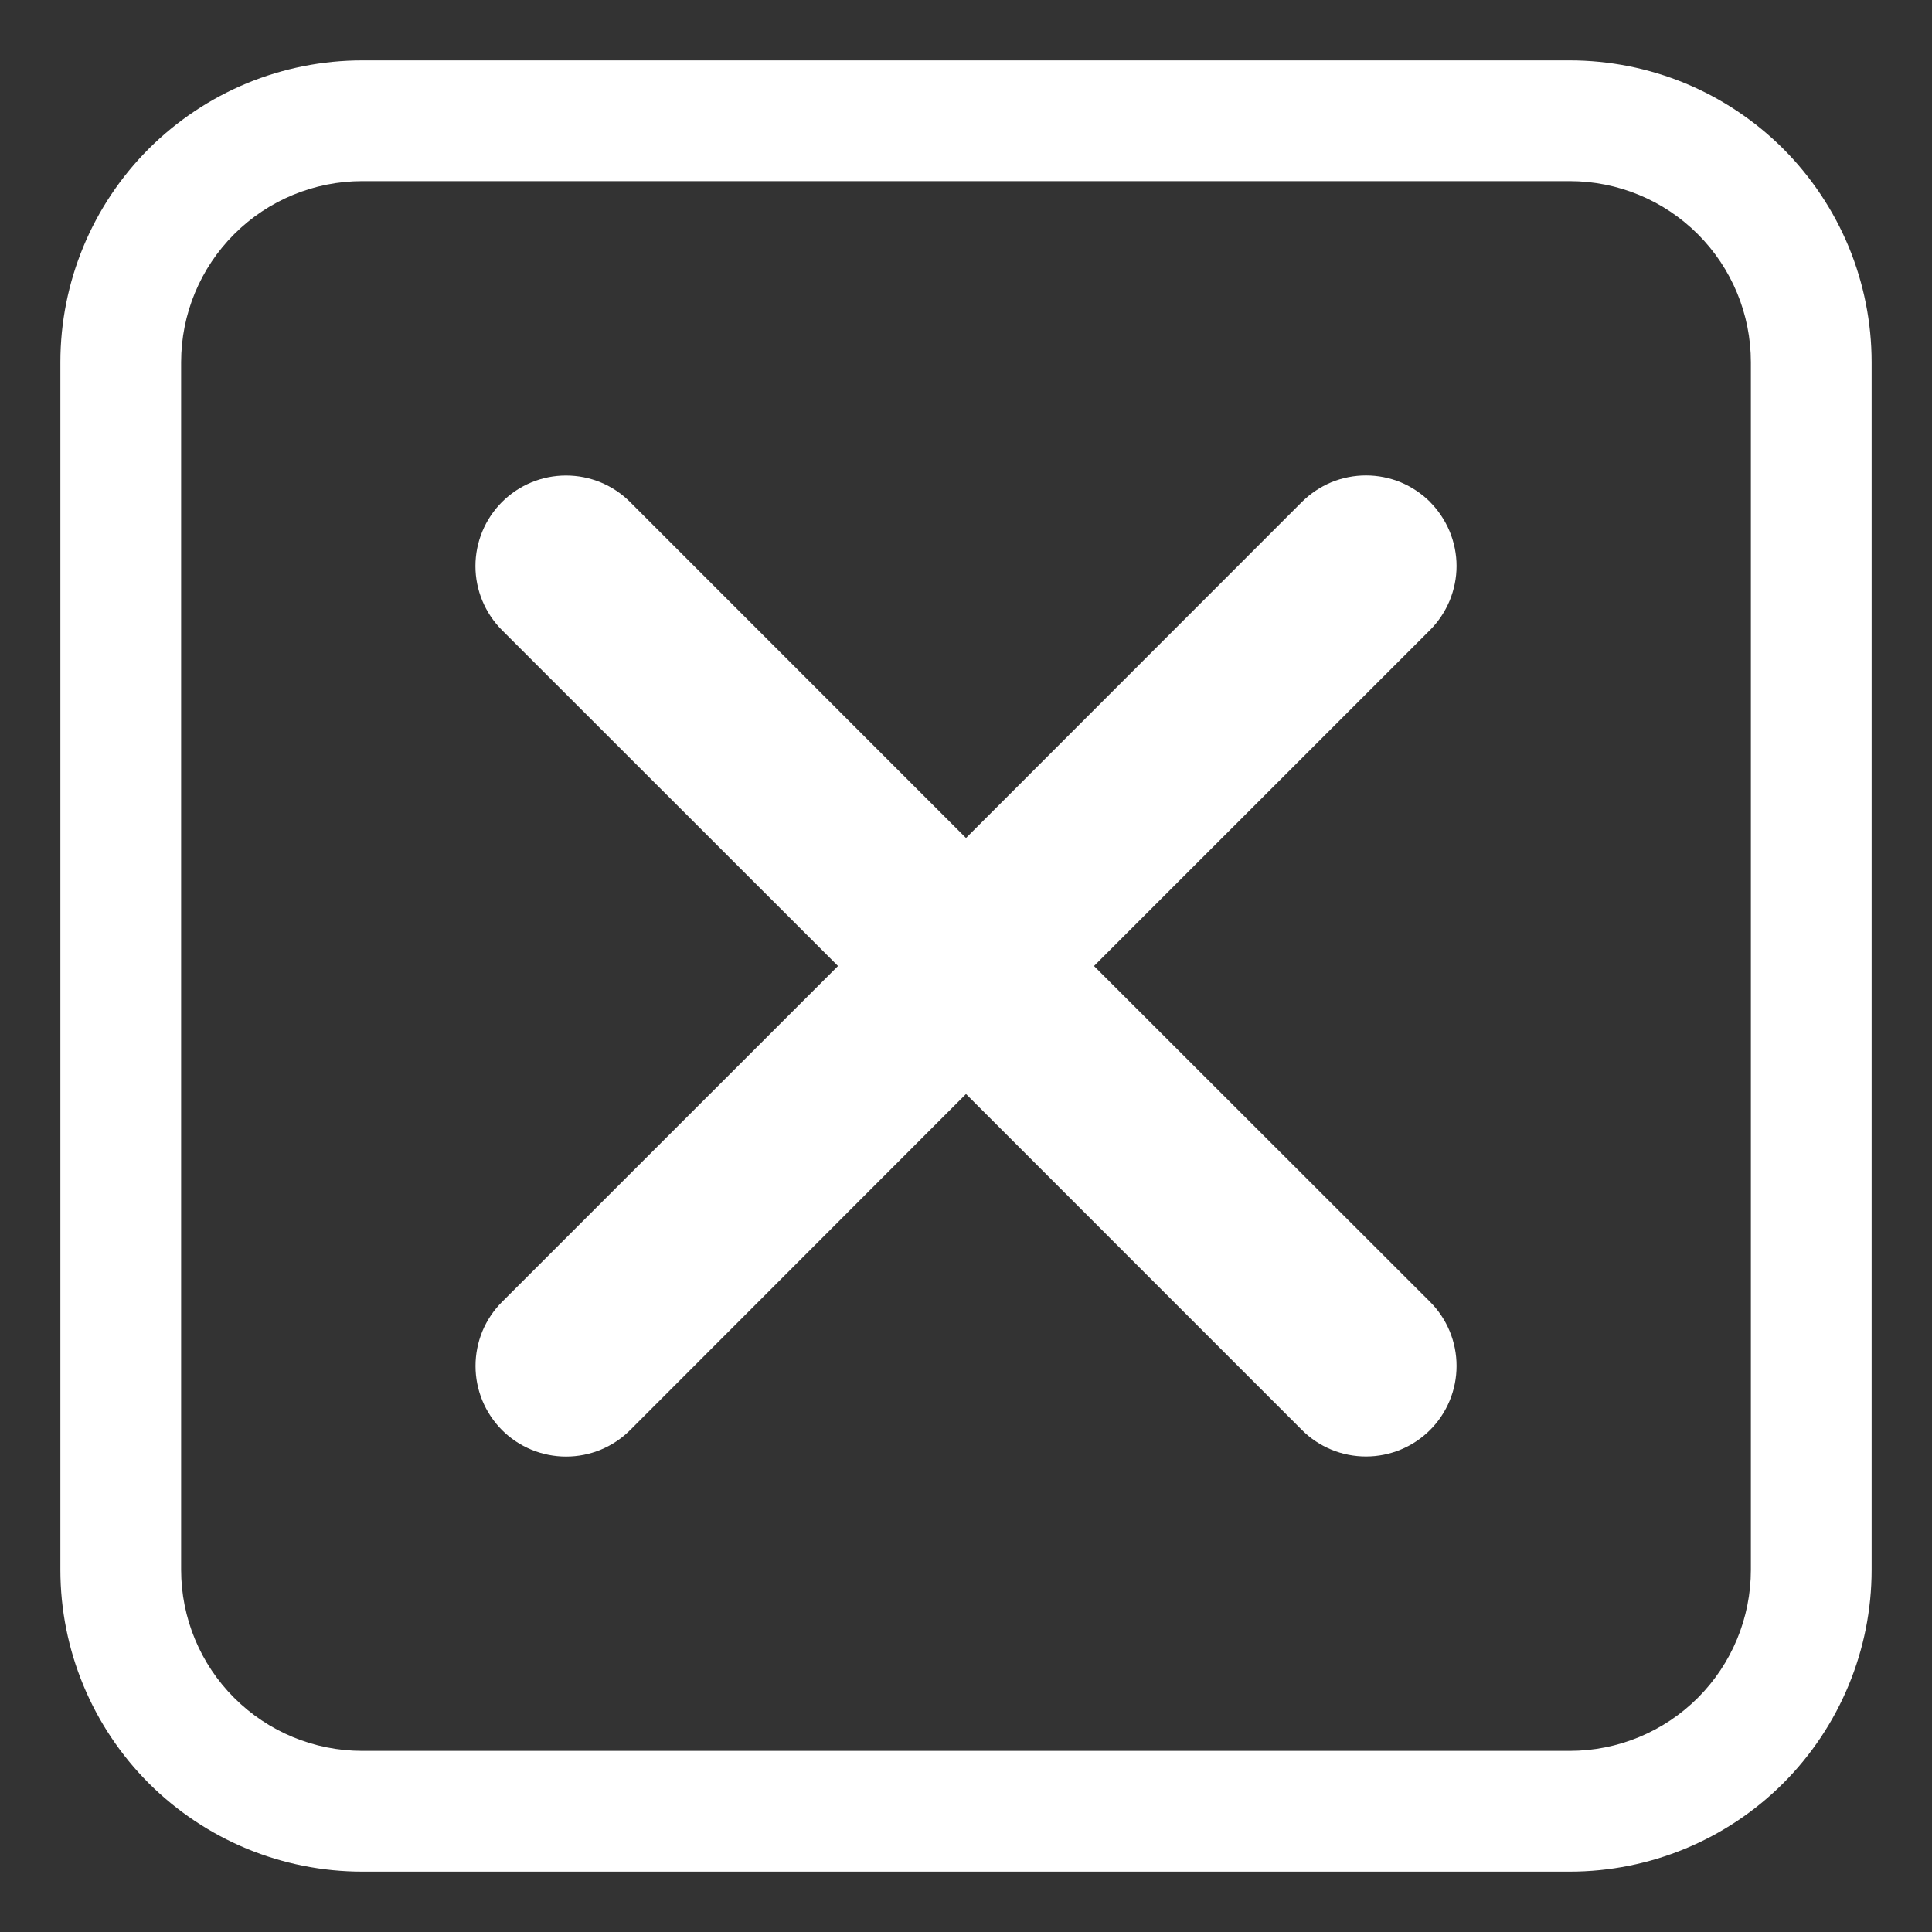 <svg width="24" height="24" viewBox="0 0 24 24" fill="none" xmlns="http://www.w3.org/2000/svg">
<rect x="0" y="0" width="24" height="24" fill="#333333" stroke="none"/>
<g clip-path="url(#clip0_38_1867)">
<path d="M17.765 6.235C17.66 6.131 17.536 6.048 17.4 5.991C17.263 5.935 17.117 5.906 16.969 5.906C16.821 5.906 16.675 5.935 16.538 5.991C16.402 6.048 16.278 6.131 16.173 6.235L12 10.41L7.827 6.236C7.616 6.025 7.33 5.907 7.031 5.907C6.733 5.907 6.447 6.025 6.236 6.236C6.025 6.447 5.906 6.734 5.906 7.032C5.906 7.33 6.025 7.617 6.236 7.828L10.41 12L6.236 16.173C6.132 16.277 6.049 16.401 5.992 16.538C5.936 16.675 5.907 16.821 5.907 16.969C5.907 17.267 6.025 17.553 6.236 17.765C6.447 17.976 6.734 18.094 7.032 18.094C7.331 18.094 7.617 17.976 7.828 17.765L12 13.59L16.173 17.764C16.384 17.975 16.67 18.093 16.969 18.093C17.267 18.093 17.554 17.975 17.765 17.764C17.976 17.553 18.094 17.267 18.094 16.968C18.094 16.669 17.976 16.383 17.765 16.172L13.59 12L17.764 7.827C17.868 7.723 17.951 7.598 18.008 7.462C18.064 7.325 18.094 7.179 18.094 7.031C18.094 6.883 18.064 6.737 18.008 6.601C17.951 6.464 17.868 6.34 17.764 6.235H17.765Z" fill="white"/>
<path d="M4.5 0.75C4.008 0.75 3.52 0.847 3.065 1.035C2.61 1.224 2.197 1.5 1.848 1.848C1.145 2.552 0.75 3.505 0.75 4.5V19.5C0.75 20.495 1.145 21.448 1.848 22.152C2.197 22.5 2.61 22.776 3.065 22.965C3.52 23.153 4.008 23.25 4.5 23.25H19.5C20.495 23.25 21.448 22.855 22.152 22.152C22.855 21.448 23.25 20.495 23.25 19.5V4.5C23.25 4.008 23.153 3.52 22.965 3.065C22.776 2.61 22.5 2.197 22.152 1.848C21.803 1.5 21.39 1.224 20.935 1.035C20.48 0.847 19.992 0.75 19.5 0.75H4.5ZM2.25 4.5C2.25 3.903 2.487 3.331 2.909 2.909C3.331 2.487 3.903 2.25 4.5 2.25H19.5C20.097 2.25 20.669 2.487 21.091 2.909C21.513 3.331 21.75 3.903 21.75 4.5V19.5C21.75 20.097 21.513 20.669 21.091 21.091C20.669 21.513 20.097 21.75 19.5 21.75H4.5C3.903 21.75 3.331 21.513 2.909 21.091C2.487 20.669 2.25 20.097 2.25 19.5V4.5Z" fill="white"/>
</g>
<defs>
<clipPath id="clip0_38_1867">
<rect width="24" height="24" fill="white"/>
</clipPath>
</defs>
</svg>
